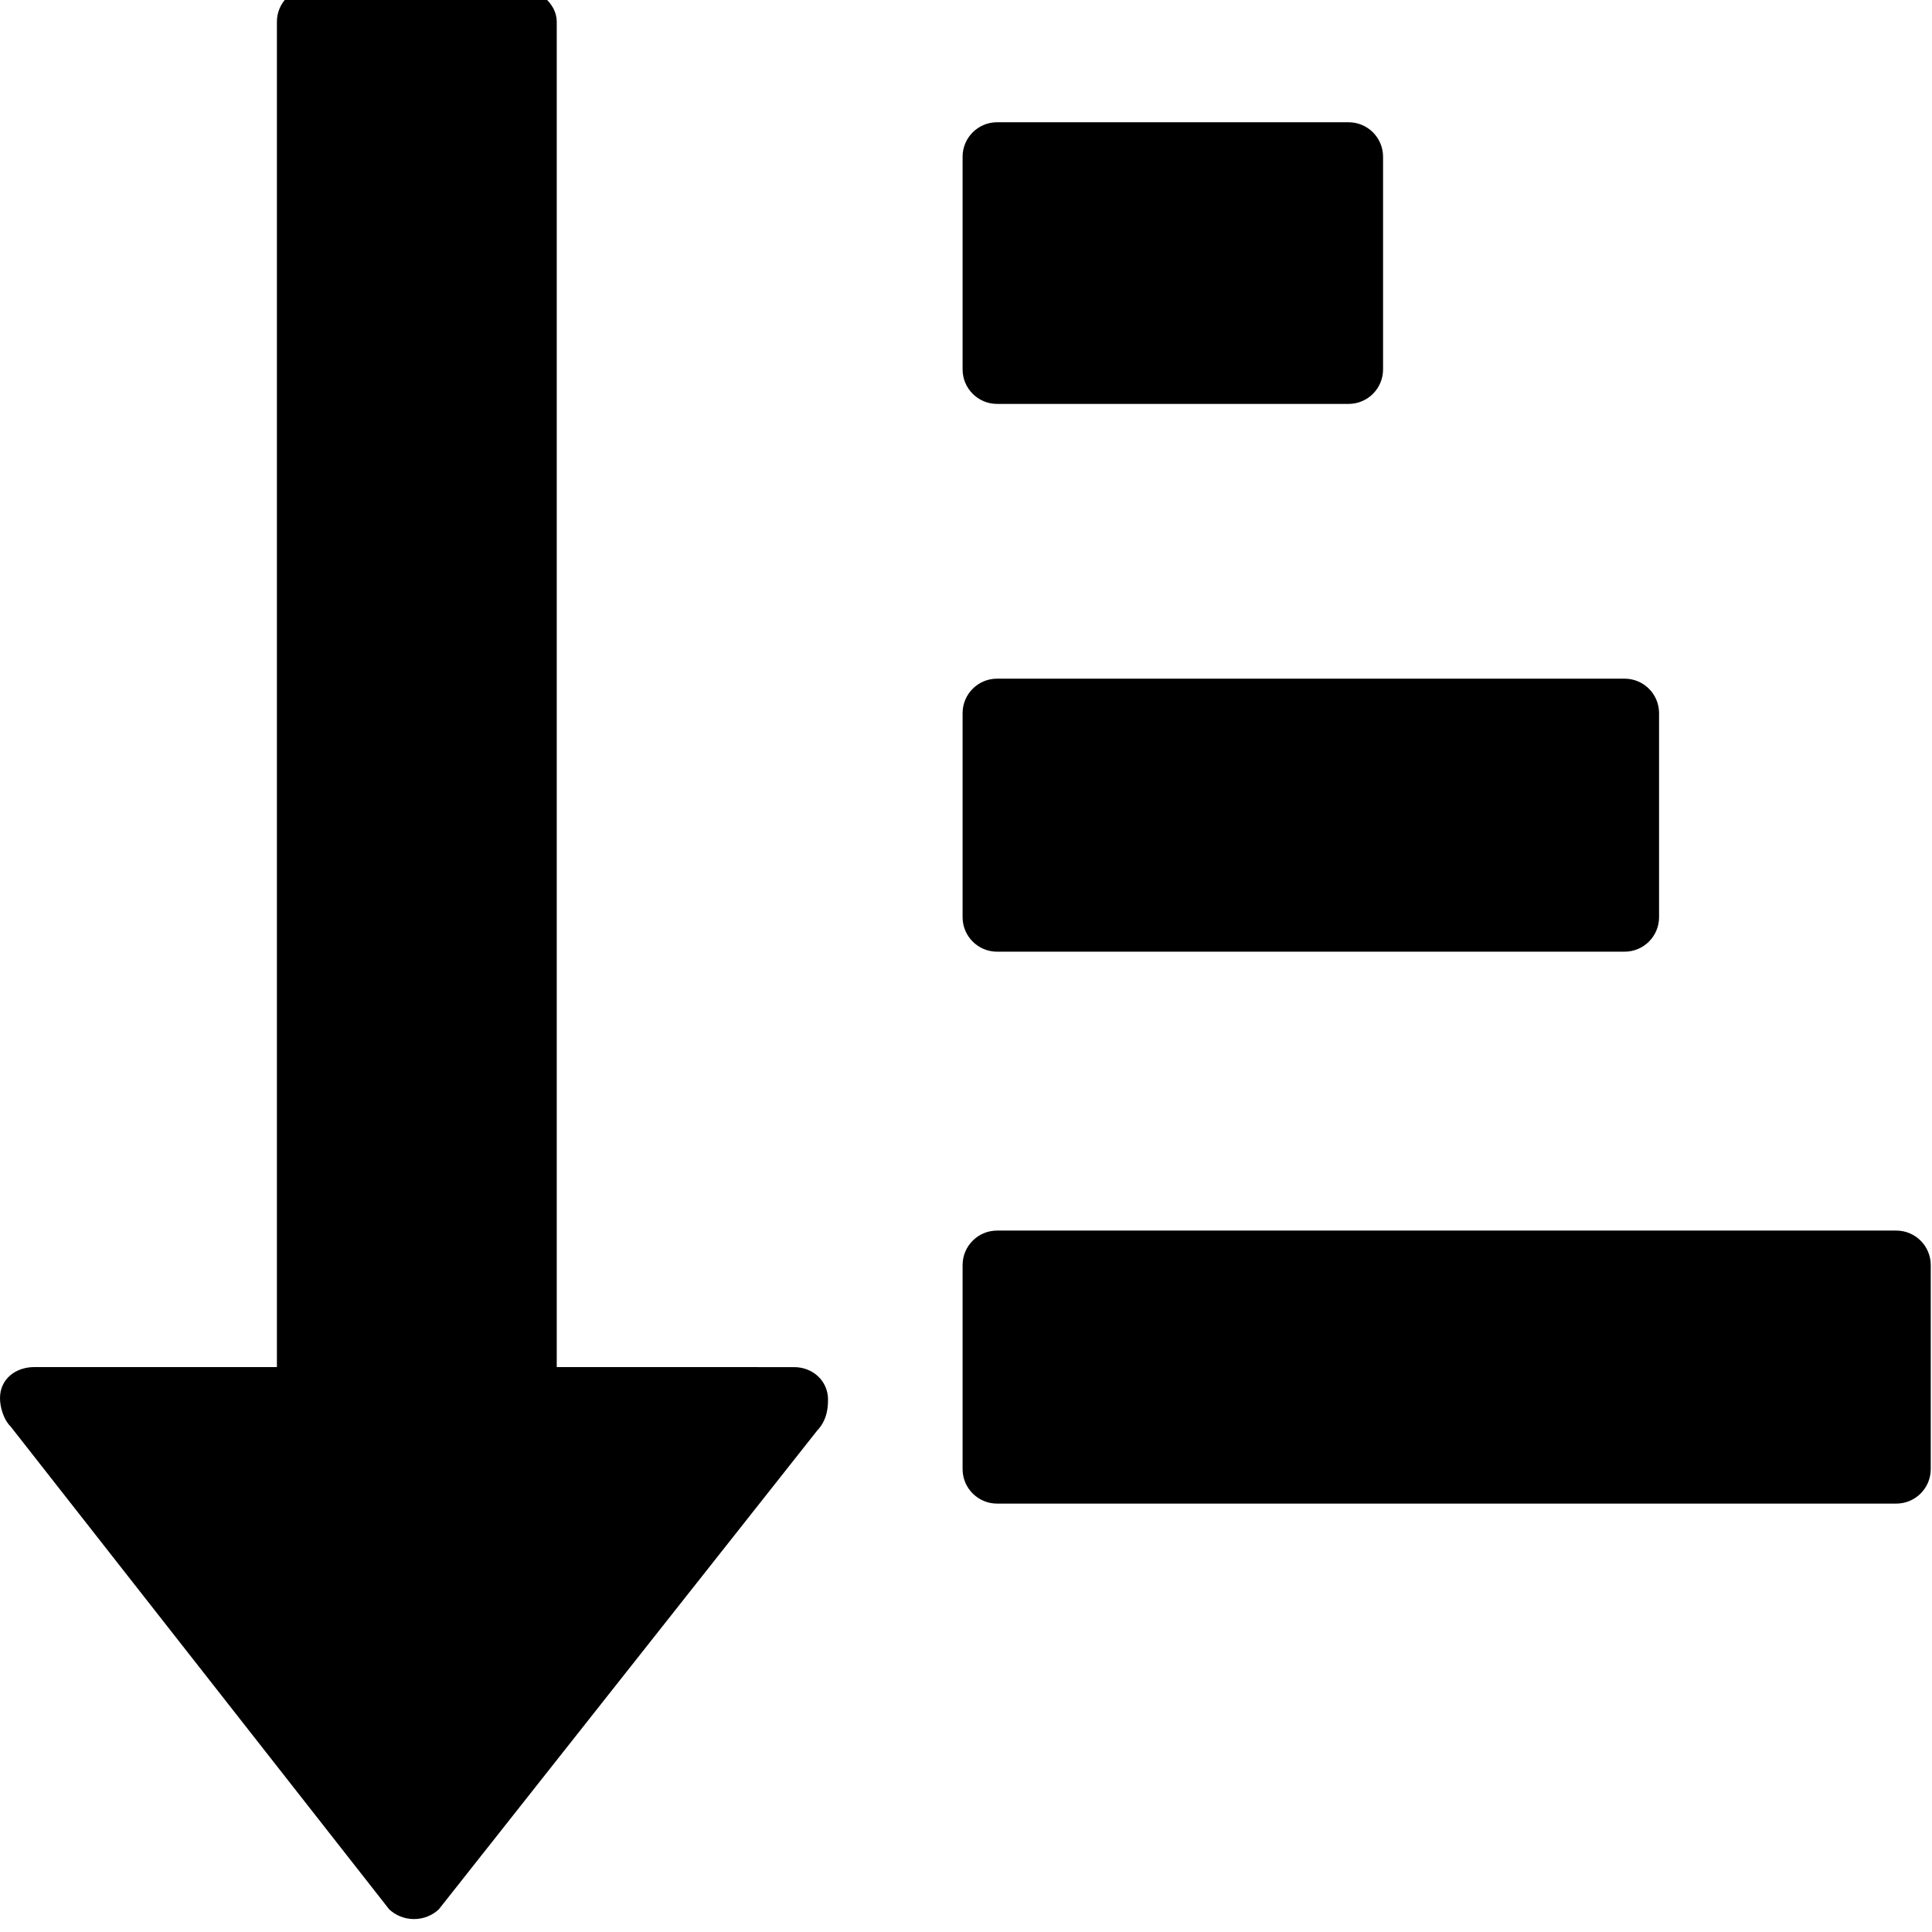 <?xml version="1.0" encoding="utf-8"?>
<svg fill="currentColor" height="3em" width="3em" viewBox="0 80 1024 1024" role="img">
  <path d="M528.48 879.2h186.286c10.103 0 18.286-8.183 18.286-18.286v-112.709c0-10.103-8.183-18.286-18.286-18.286h-186.286c-10.103 0-18.286 8.183-18.286 18.286v112.709c0 10.103 8.183 18.286 18.286 18.286v0zM528.48 584.297h332.571c10.103 0 18.286-8.183 18.286-18.286v-108.137c0-10.103-8.183-18.286-18.286-18.286h-332.571c-10.103 0-18.286 8.183-18.286 18.286v108.137c0 10.103 8.183 18.286 18.286 18.286v0zM528.48 291.771h476.571c10.103 0 18.286-8.183 18.286-18.286v-108.137c0-10.103-8.183-18.286-18.286-18.286h-476.571c-10.103 0-18.286 8.183-18.286 18.286v108.137c0 10.103 8.183 18.286 18.286 18.286v0zM386.286 219.428h-91.2v712.8c0 0.091 0 0.183 0 0.274 0 9.943-10.354 18.011-20.297 18.011-0.091 0 2.103 0 1.989 0h-111.726c-0.091 0-0.183 0-0.274 0-9.943 0-18.011-8.069-18.011-18.011 0-0.091 0-0.206 0-0.297v0.023-712.8h-125.486c-0.114 0-2.857 0-2.994 0-10.103 0-18.286-6.377-18.286-16.48 0-5.143 2.126-11.589 5.531-14.903l200.777-256.069c3.429-3.177 8.046-5.12 13.12-5.12s9.691 1.943 13.143 5.143v0l200.571 253.806c5.737 5.92 5.714 13.669 5.714 16.251l0.023 0.091c0 0.069 0-0.069 0 0 0 9.966-8.069 17.257-18.034 17.257-0.091 0-16.183 0-16.274 0h-2.286l-16 0.023z" transform="rotate(180 0 512) scale(-1 1)" />
</svg>
